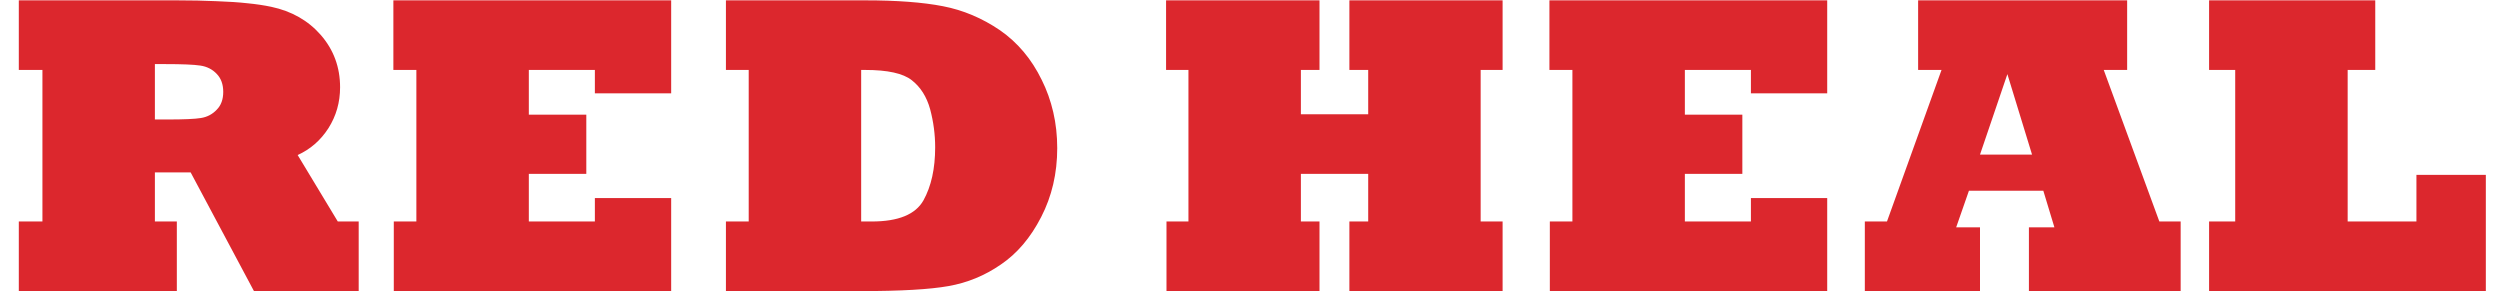 <svg width="292" height="34" viewBox="0 0 292 34" fill="none" xmlns="http://www.w3.org/2000/svg">
<path d="M18.091 7.486V13.956H19.556C21.476 13.956 22.778 13.899 23.462 13.785C24.194 13.671 24.813 13.346 25.317 12.809C25.822 12.304 26.074 11.612 26.074 10.733C26.074 9.854 25.822 9.155 25.317 8.634C24.813 8.097 24.17 7.771 23.389 7.657C22.64 7.543 21.273 7.486 19.287 7.486H18.091ZM20.654 34H2.197V25.87H4.956V8.17H2.197V0.04H20.654C22.314 0.04 23.852 0.073 25.269 0.138C26.685 0.187 27.897 0.268 28.906 0.382C29.915 0.479 30.843 0.618 31.689 0.797C34.066 1.301 35.995 2.4 37.476 4.093C38.973 5.818 39.722 7.853 39.722 10.196C39.722 11.954 39.266 13.549 38.355 14.981C37.443 16.398 36.247 17.439 34.766 18.106L39.453 25.87H41.895V34H29.663L22.266 20.133H18.091V25.87H20.654V34ZM78.393 34H45.995V25.87H48.632V8.17H45.946V0.04H78.393V10.904H69.481V8.17H61.767V13.395H68.481V20.304H61.767V25.87H69.481V23.136H78.393V34ZM100.584 8.17V25.87H101.829C104.922 25.87 106.932 25.048 107.859 23.404C108.771 21.76 109.227 19.693 109.227 17.203C109.227 15.706 109.031 14.225 108.641 12.76C108.234 11.295 107.518 10.164 106.492 9.366C105.483 8.569 103.676 8.17 101.072 8.17H100.584ZM100.584 34H84.788V25.87H87.449V8.17H84.788V0.04H101.048C104.759 0.04 107.786 0.268 110.13 0.724C112.49 1.179 114.712 2.115 116.795 3.531C118.862 4.964 120.49 6.9 121.678 9.342C122.264 10.514 122.711 11.767 123.021 13.102C123.33 14.436 123.484 15.836 123.484 17.301C123.484 20.247 122.858 22.932 121.604 25.357C120.368 27.766 118.797 29.614 116.893 30.899C115.037 32.185 113.003 33.023 110.789 33.414C108.592 33.805 105.19 34 100.584 34Z" fill="#DC272D"/>
<path d="M154.117 34H136.246V25.87H138.81V8.17H136.197V0.04H154.117V8.17H151.944V13.346H159.806V8.17H157.608V0.04H175.504V8.17H172.94V25.87H175.504V34H157.608V25.87H159.806V20.304H151.944V25.87H154.117V34ZM213.418 34H181.021V25.87H183.657V8.17H180.972V0.04H213.418V10.904H204.507V8.17H196.792V13.395H203.506V20.304H196.792V25.87H204.507V23.136H213.418V34ZM234.462 8.658L231.264 18.058H237.343L234.462 8.658ZM231.264 34H217.812V25.87H220.399L226.771 8.17H224.037V0.04H248.451V8.17H245.717L252.211 25.87H254.701V34H236.977V26.554H239.955L238.661 22.281H229.97L228.48 26.554H231.264V34ZM290.345 34H258.021V25.87H261.072V8.17H258.021V0.04H277.43V8.17H274.207V25.87H282.239V20.426H290.345V34Z" fill="#DC272D"/>
</svg>
